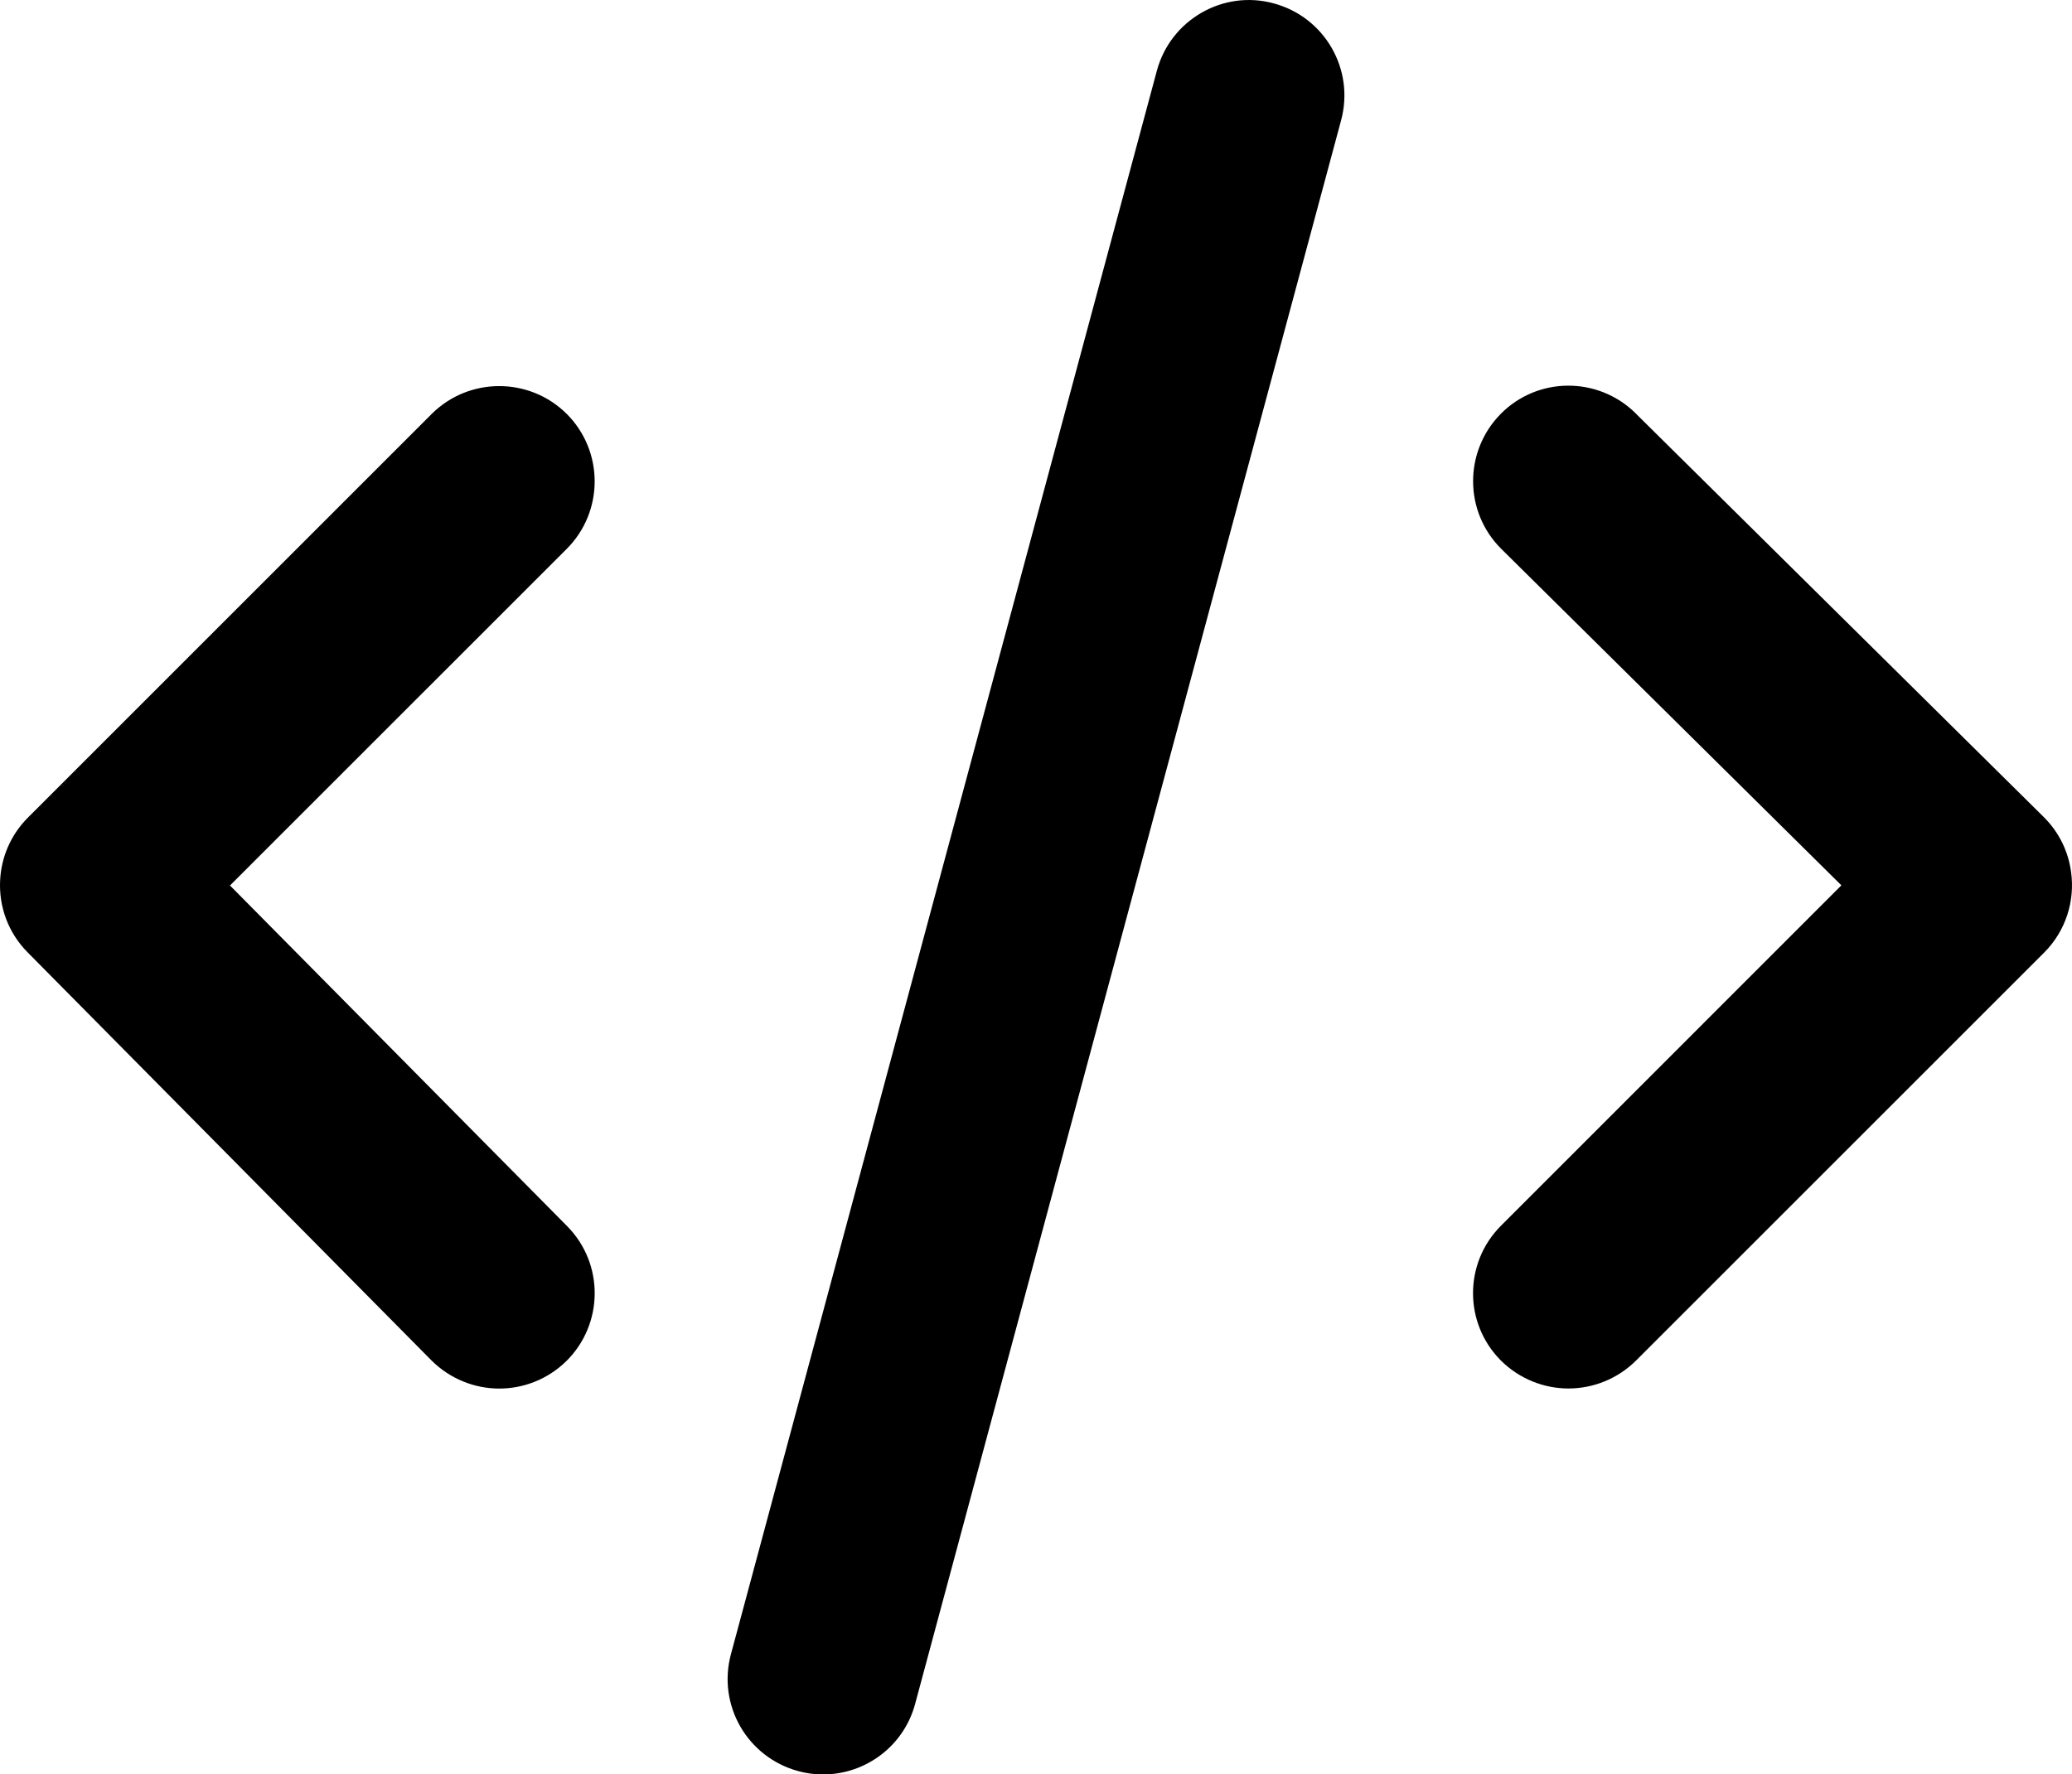 <?xml version="1.0" encoding="UTF-8"?>
<svg id="Layer_1" data-name="Layer 1" xmlns="http://www.w3.org/2000/svg" viewBox="0 0 522.89 447.9">
  <path d="M321.46,.86c12.82,3.46,20.45,16.63,16.98,29.51l-107.49,399.71c-2.87,10.74-12.58,17.83-23.22,17.83-2.08,0-4.21-.25-6.29-.84-12.82-3.47-20.45-16.63-16.98-29.51L291.95,17.84c3.46-12.87,16.78-20.5,29.51-16.98h0ZM143.02,104.48c9.4,9.41,9.4,24.66,0,34.07L58.04,223.52l85.08,85.99c9.36,9.46,9.26,24.71-.2,34.07-4.71,4.6-10.8,6.93-16.93,6.93s-12.38-2.38-17.13-7.13L6.96,240.39C2.01,235.39-.3,228.76,.03,222.24c.28-5.77,2.62-11.46,7.02-15.86L108.95,104.48c9.41-9.36,24.66-9.36,34.07,0h0Zm269.73-.15l102.99,101.89c3.94,3.9,6.25,8.82,6.92,13.92,1,7.21-1.28,14.8-6.82,20.34l-102.99,102.98c-4.7,4.66-10.89,7.03-17.03,7.03s-12.33-2.38-17.03-7.03c-9.41-9.4-9.41-24.66,0-34.06l85.9-85.92-85.8-84.9c-9.46-9.36-9.51-24.61-.2-34.07,9.31-9.46,24.55-9.56,34.06-.2h0Z"/>
</svg>